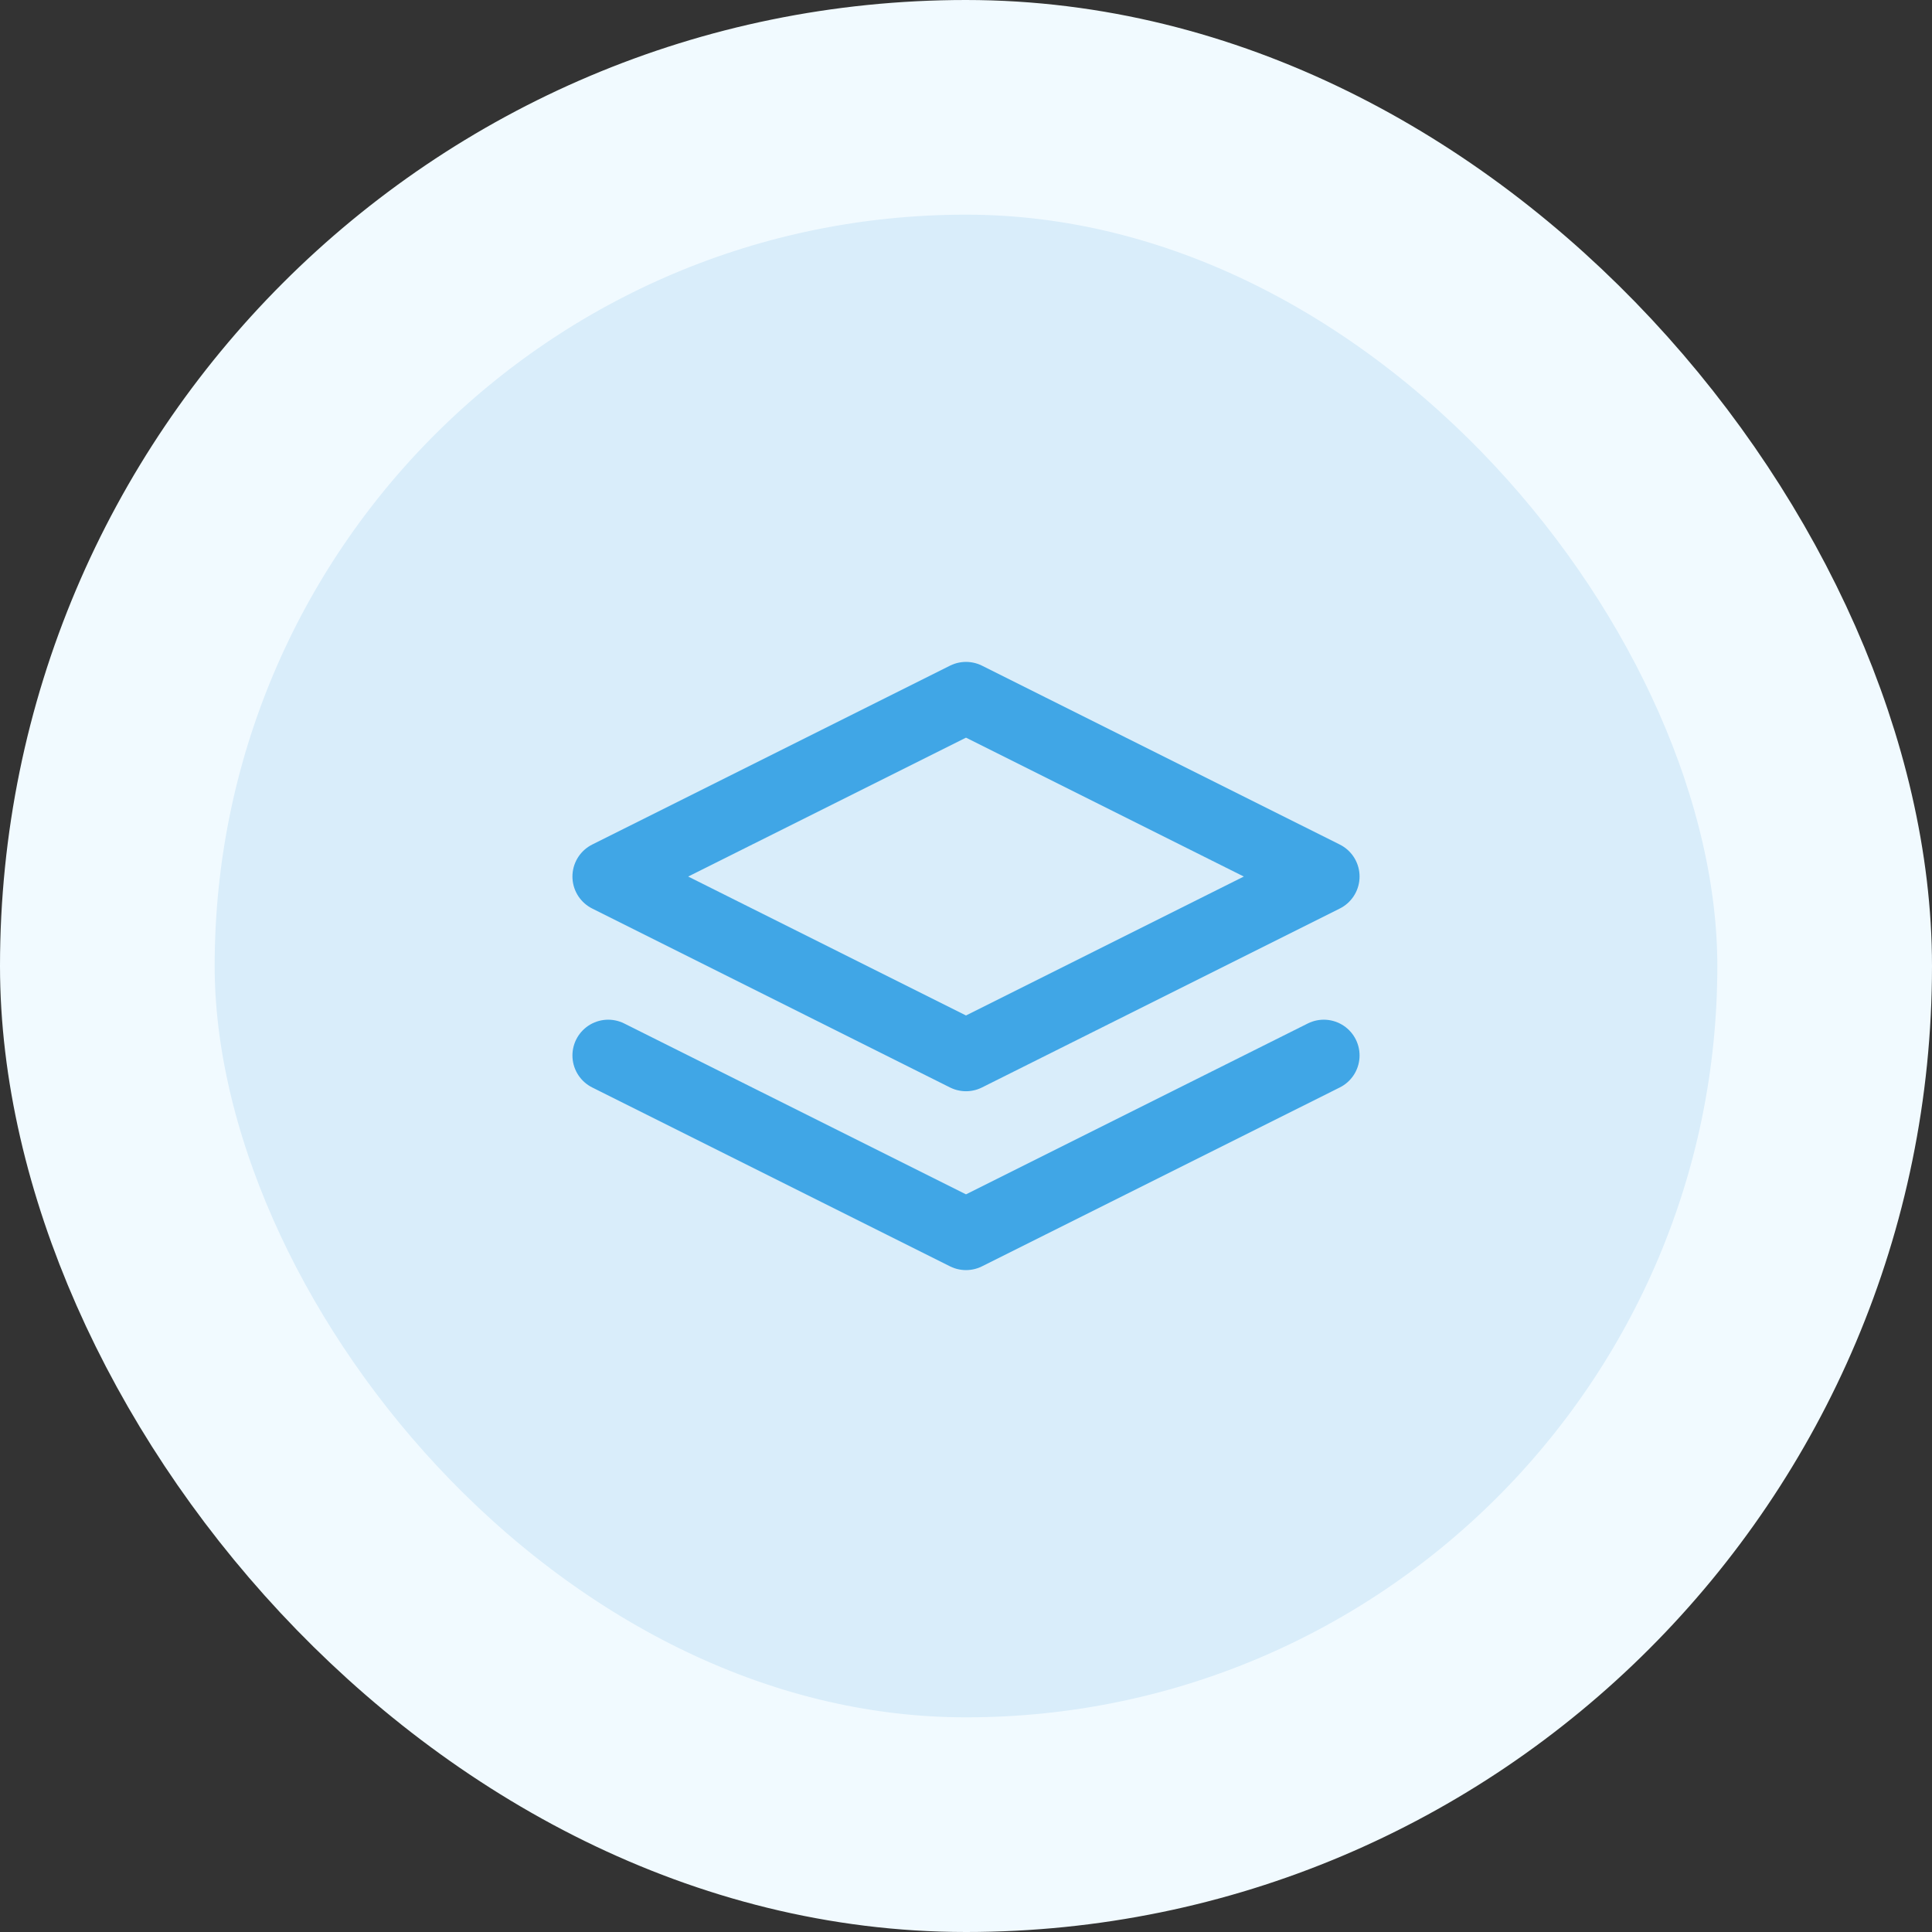 <svg width="36" height="36" viewBox="0 0 36 36" fill="none" xmlns="http://www.w3.org/2000/svg">
<rect x="0" y="0" width="36" height="36" fill="#333333" stroke="none"/>
<rect x="2" y="2" width="32" height="32" rx="16" fill="#D9EDFA"/>
<path d="M11.333 19.667L18 23L24.667 19.667M18 13L11.333 16.333L18 19.667L24.667 16.333L18 13Z" stroke="#40A6E6" stroke-width="1.333" stroke-linecap="round" stroke-linejoin="round"/>
<rect x="2" y="2" width="32" height="32" rx="16" stroke="#F1FAFF" stroke-width="4"/>
</svg>
